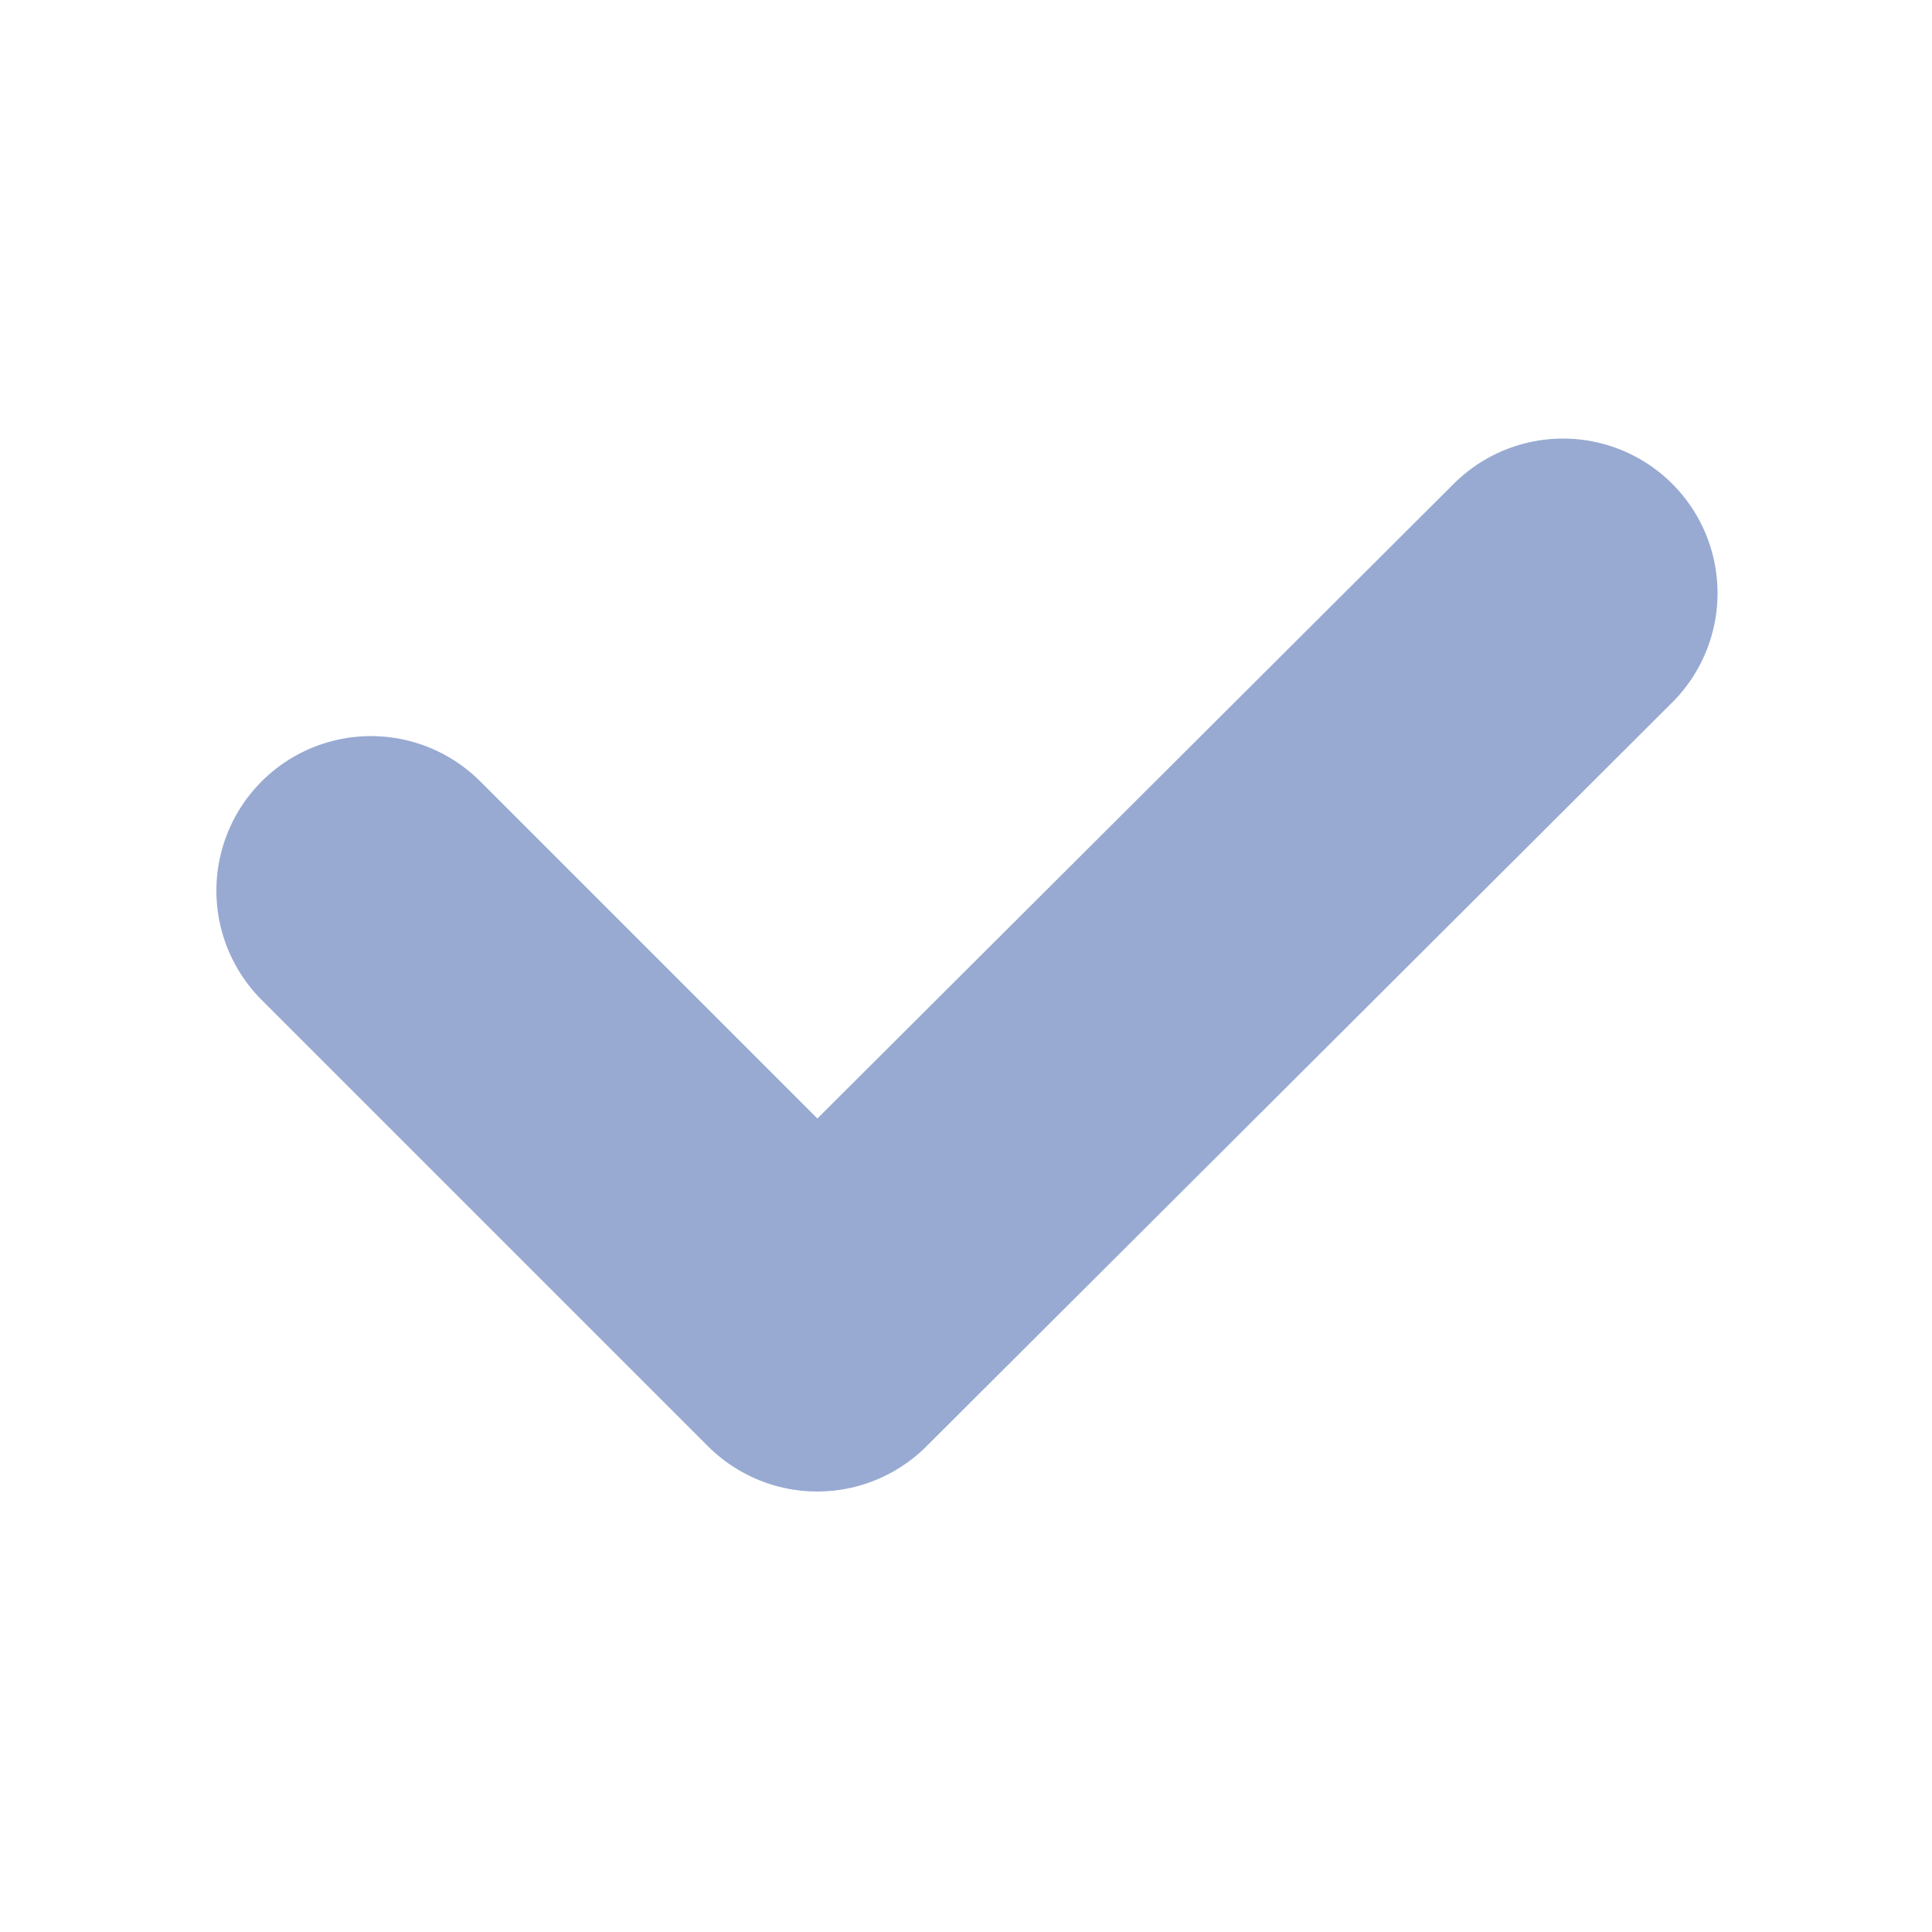 
<svg xmlns="http://www.w3.org/2000/svg" version="1.1" xmlns:xlink="http://www.w3.org/1999/xlink" preserveAspectRatio="none" x="0px" y="0px" width="50px" height="50px" viewBox="0 0 50 50">
<defs>
<path id="Layer0_0_1_STROKES" stroke="#98AAD2" stroke-width="8" stroke-linejoin="round" stroke-linecap="round" fill="none" d="
M 40.45 15.35
L 21.15 34.6 9.6 23.05"/>
</defs>

<g transform="matrix( 1, 0, 0, 1, 0,0) ">
<use xlink:href="#Layer0_0_1_STROKES"/>
</g>
</svg>
